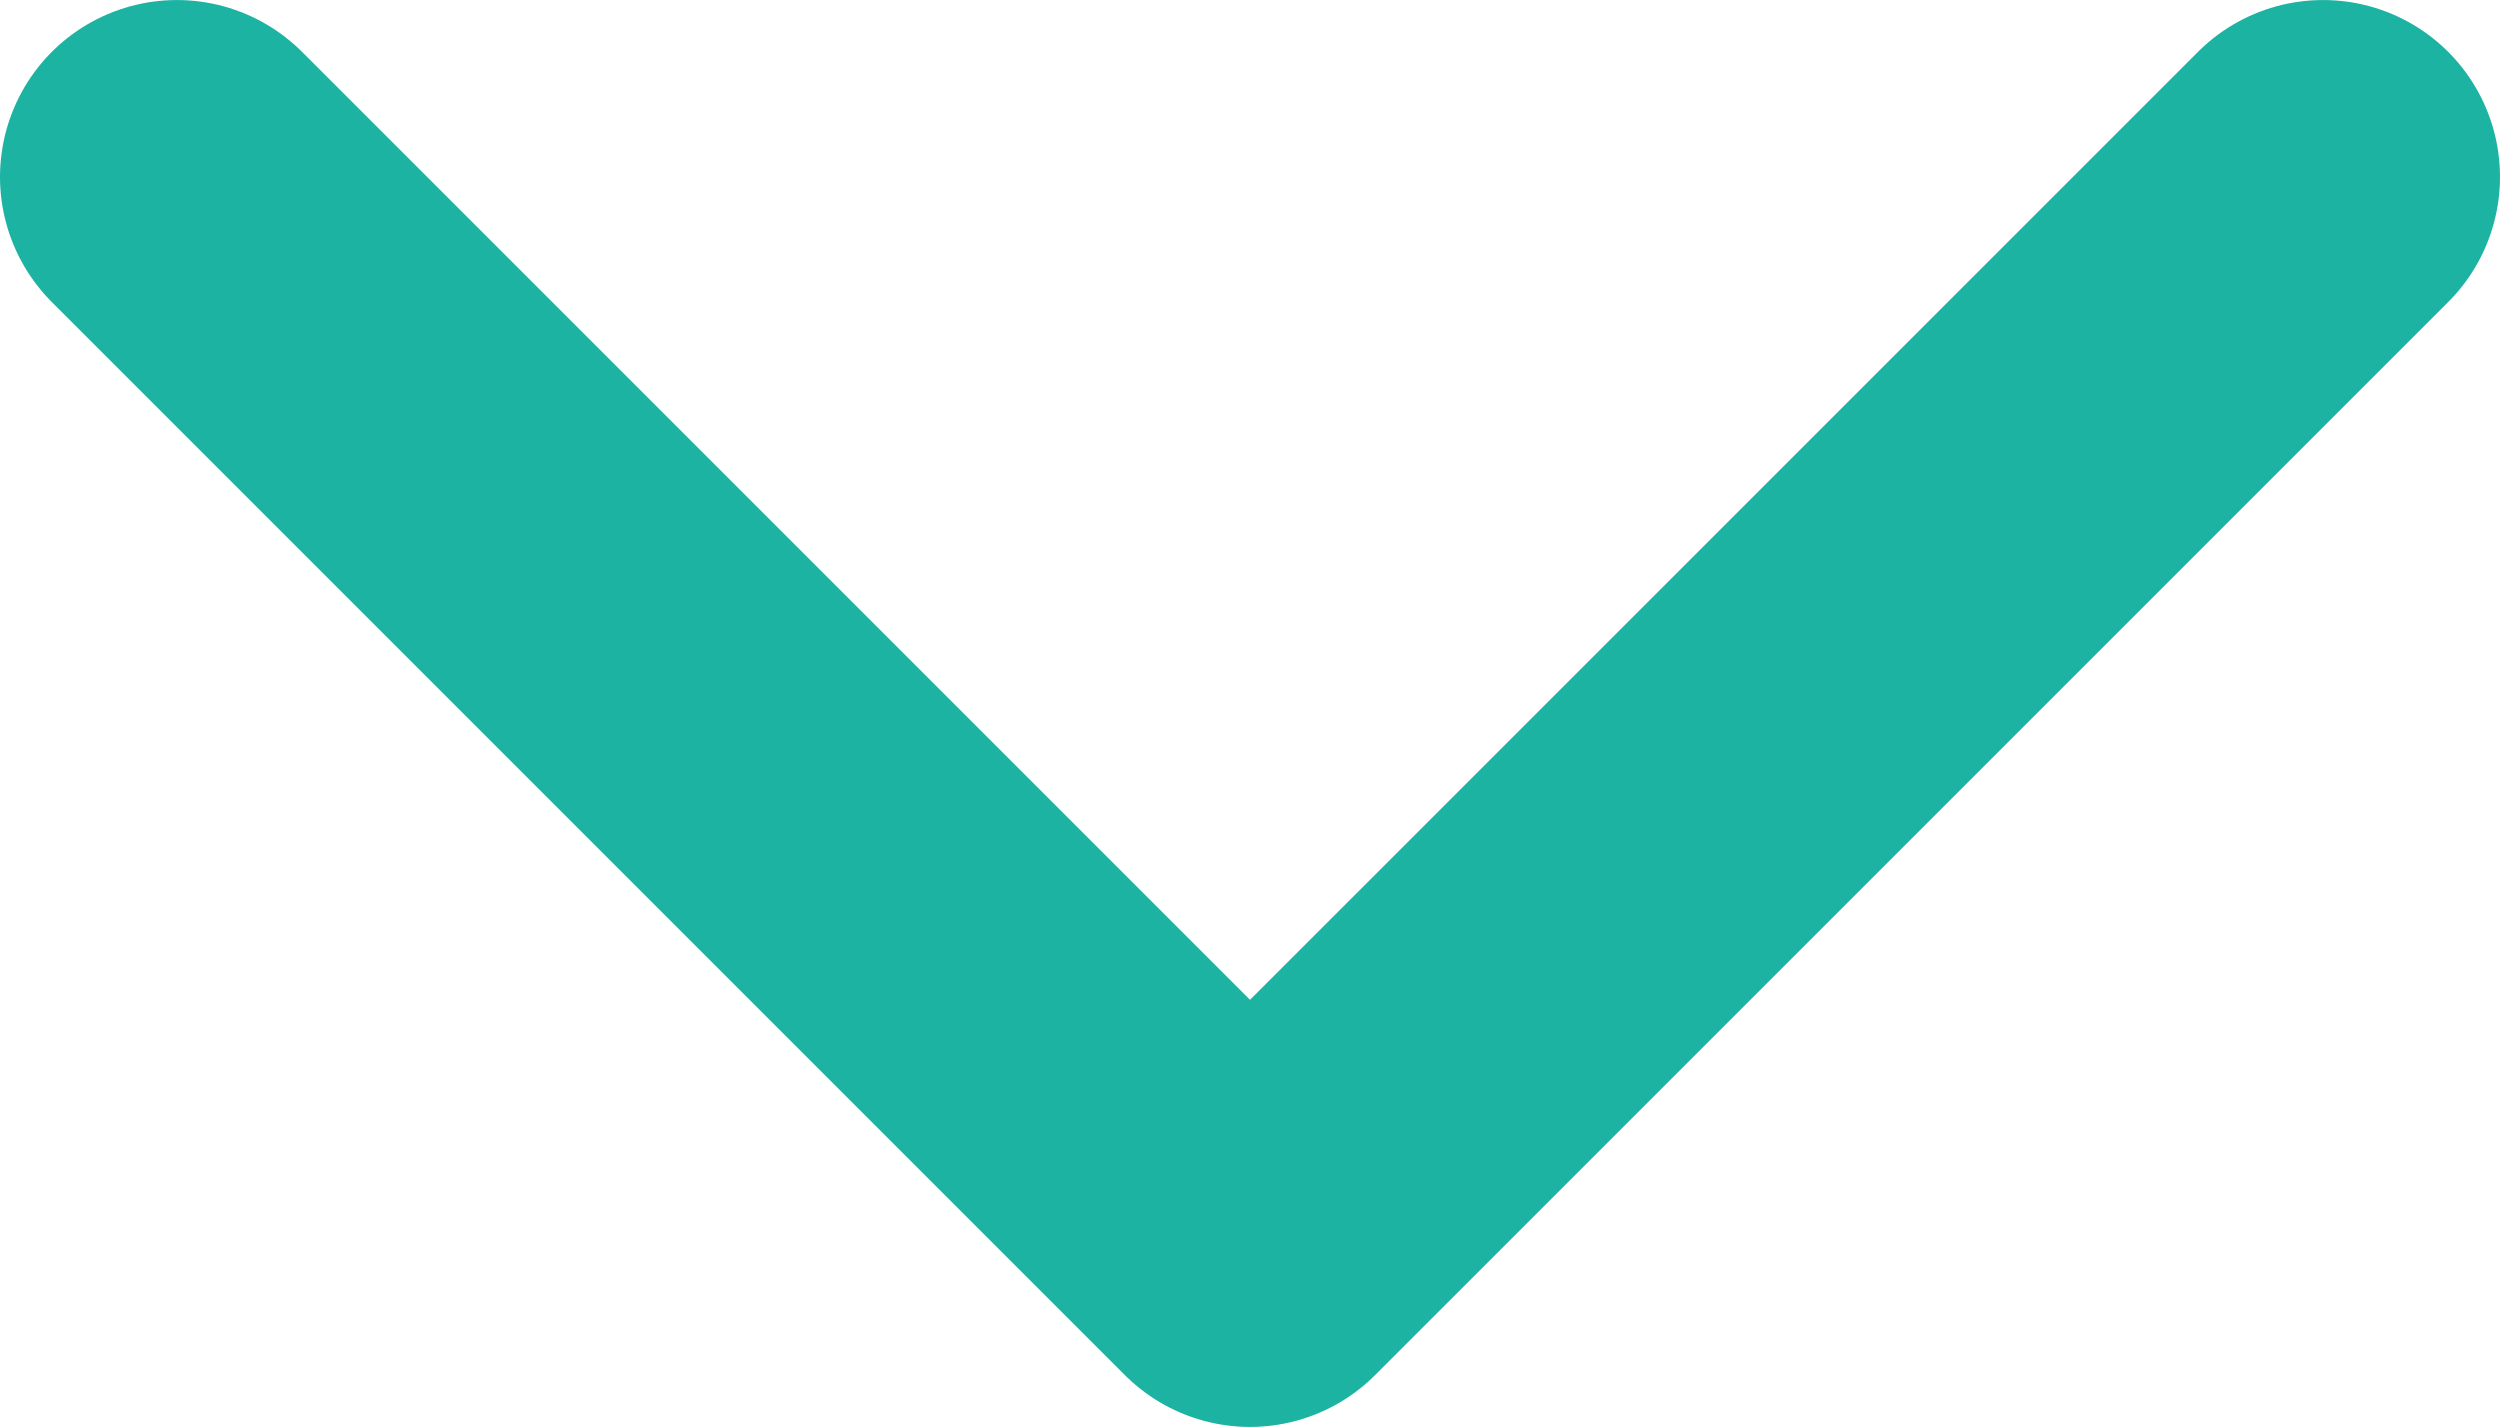 <svg xmlns="http://www.w3.org/2000/svg" viewBox="0 0 81.255 46.377"><defs><style>.cls-1{fill:none;stroke:#04ab98;stroke-linecap:round;stroke-linejoin:round;stroke-width:11.5px;opacity:.9}</style></defs><path id="Path_32" data-name="Path 32" class="cls-1" d="M38.877 75.755L4 40.877l27.793-27.793 2.361-2.361 3.851-3.851.872-.872" transform="rotate(-90 22.189 22.439)"/></svg>